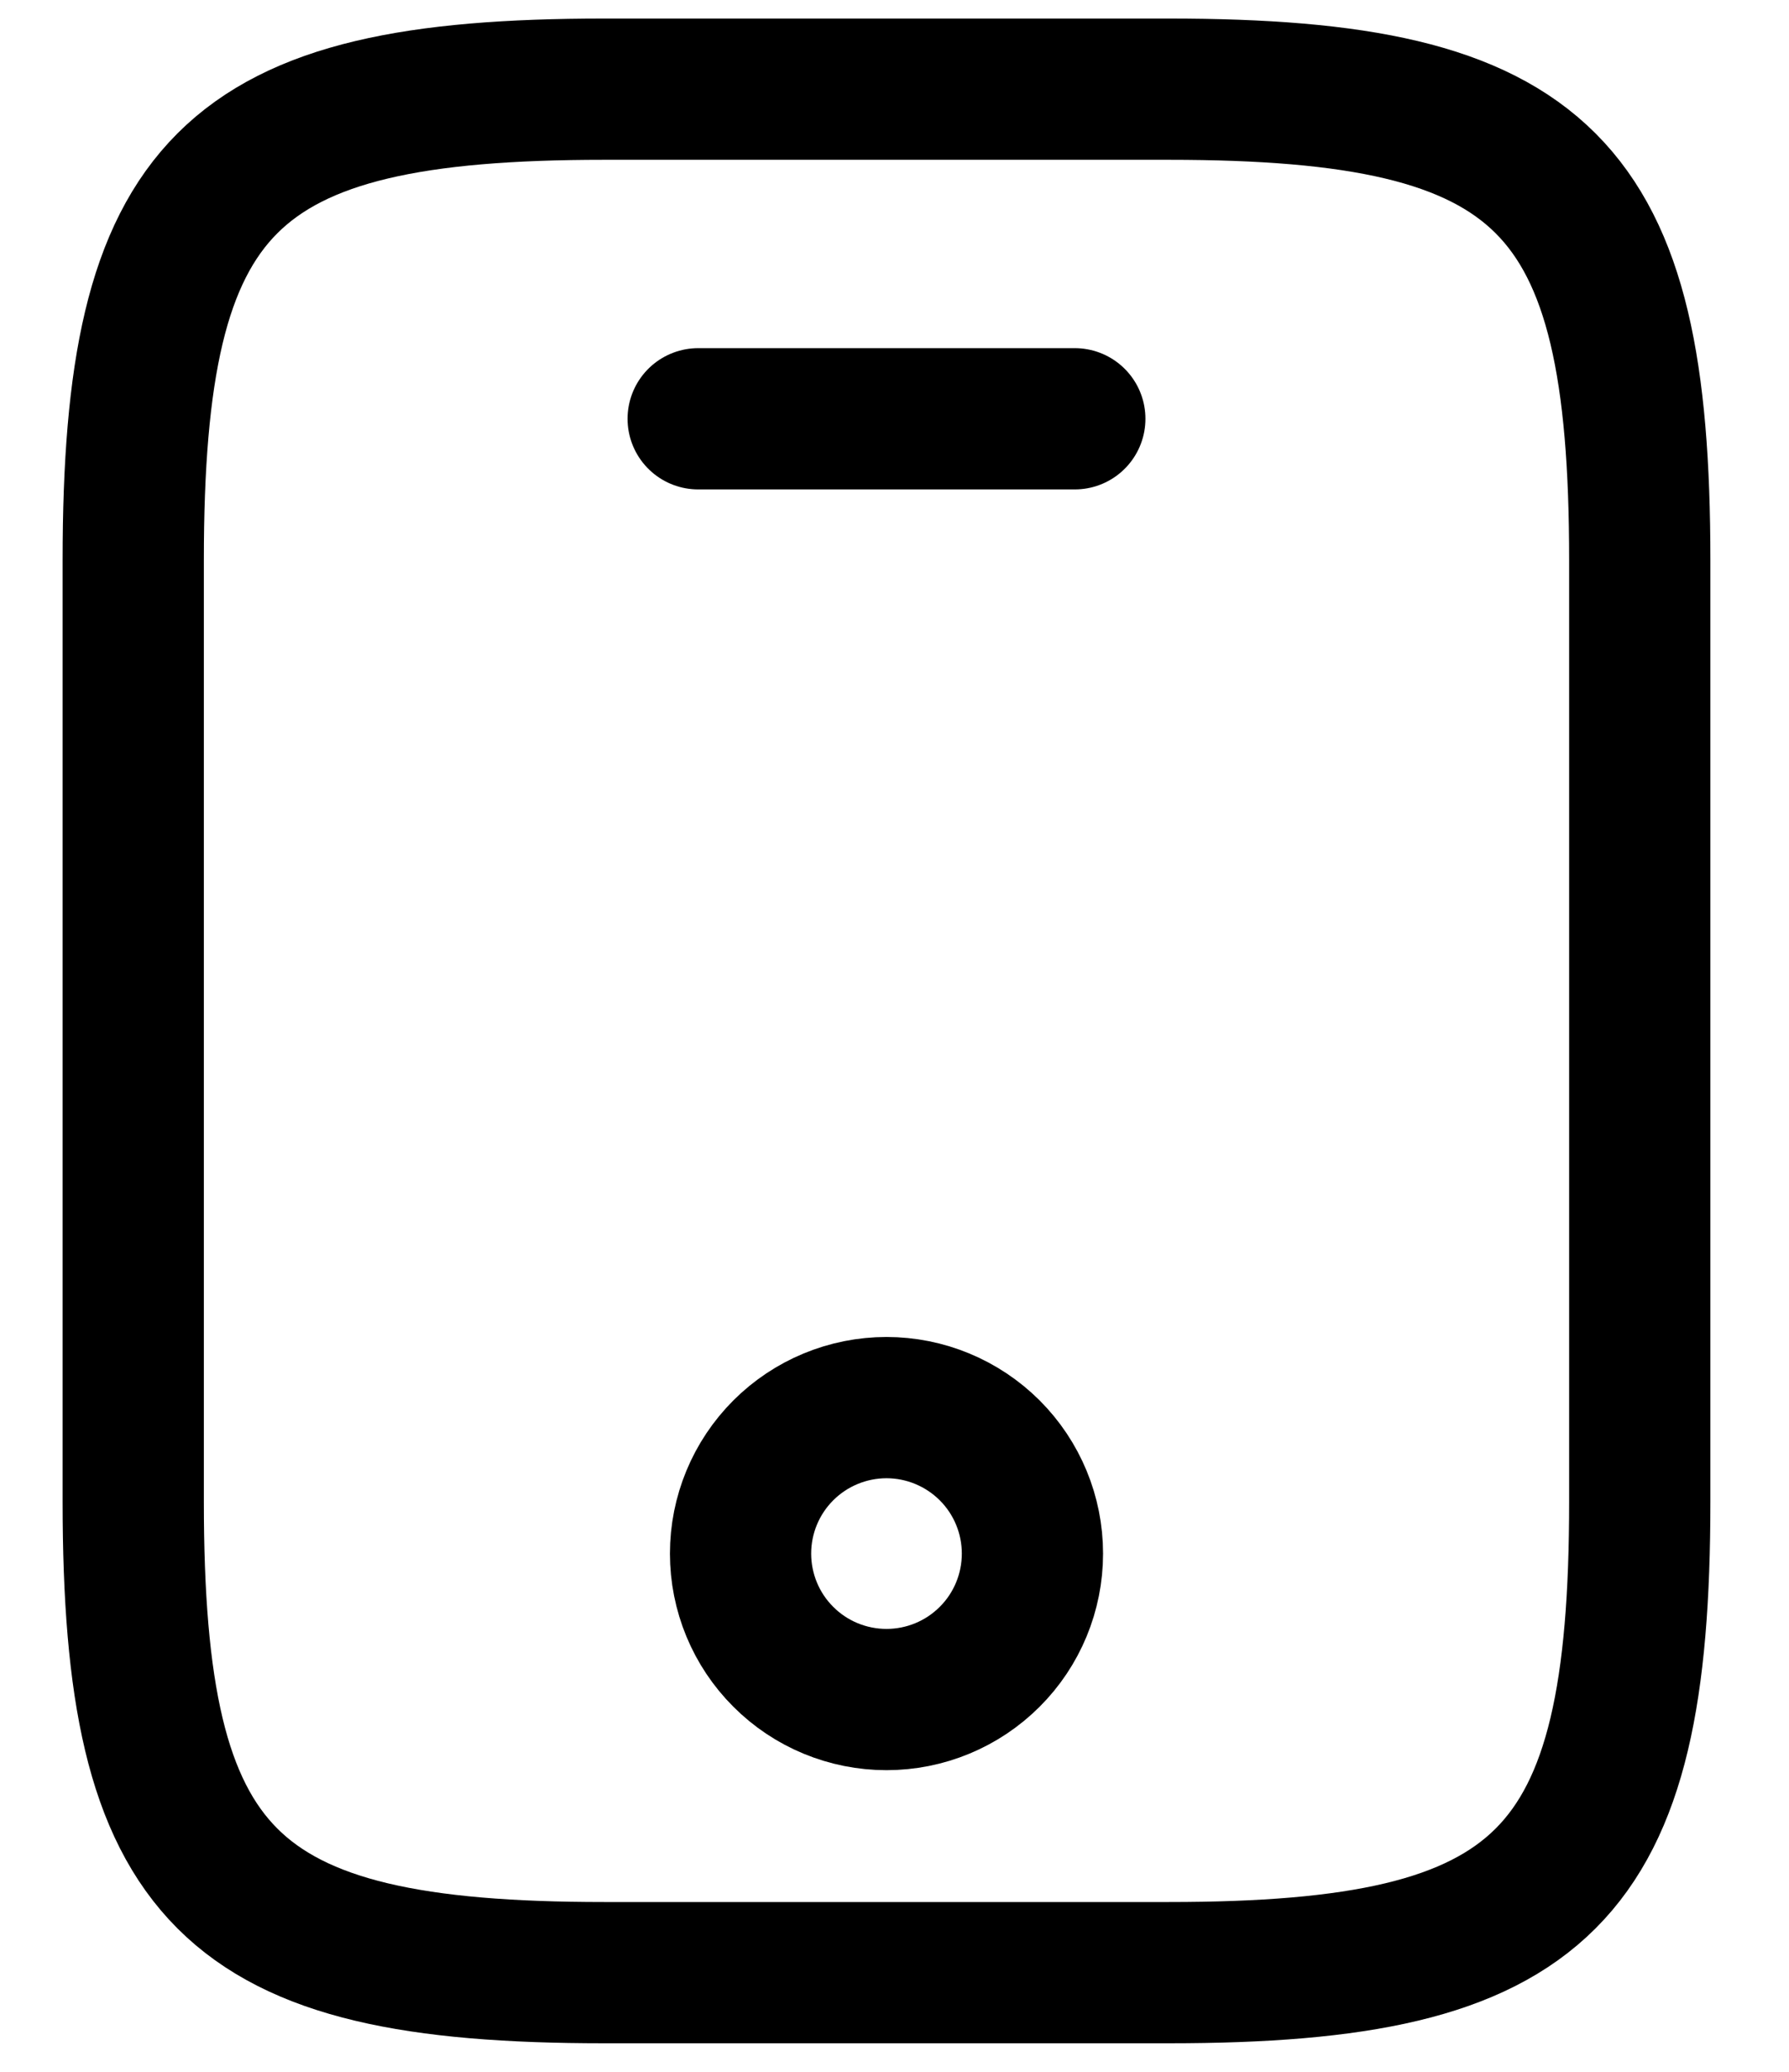 <svg width="19" height="22" viewBox="0 0 19 22" fill="none" xmlns="http://www.w3.org/2000/svg">
<path d="M11.415 4.447H7.415M17.415 5.947V15.947C17.415 19.947 16.415 20.947 12.415 20.947H6.415C2.415 20.947 1.415 19.947 1.415 15.947V5.947C1.415 1.947 2.415 0.947 6.415 0.947H12.415C16.415 0.947 17.415 1.947 17.415 5.947Z" stroke="black" stroke-width="1.5" stroke-linecap="round" stroke-linejoin="round"/>
<path d="M9.415 18.047C9.826 18.047 10.22 17.884 10.511 17.593C10.802 17.303 10.965 16.908 10.965 16.497C10.965 16.086 10.802 15.692 10.511 15.401C10.22 15.111 9.826 14.947 9.415 14.947C9.004 14.947 8.609 15.111 8.319 15.401C8.028 15.692 7.865 16.086 7.865 16.497C7.865 16.908 8.028 17.303 8.319 17.593C8.609 17.884 9.004 18.047 9.415 18.047V18.047Z" stroke="black" stroke-width="1.5" stroke-linecap="round" stroke-linejoin="round"/>
</svg>
